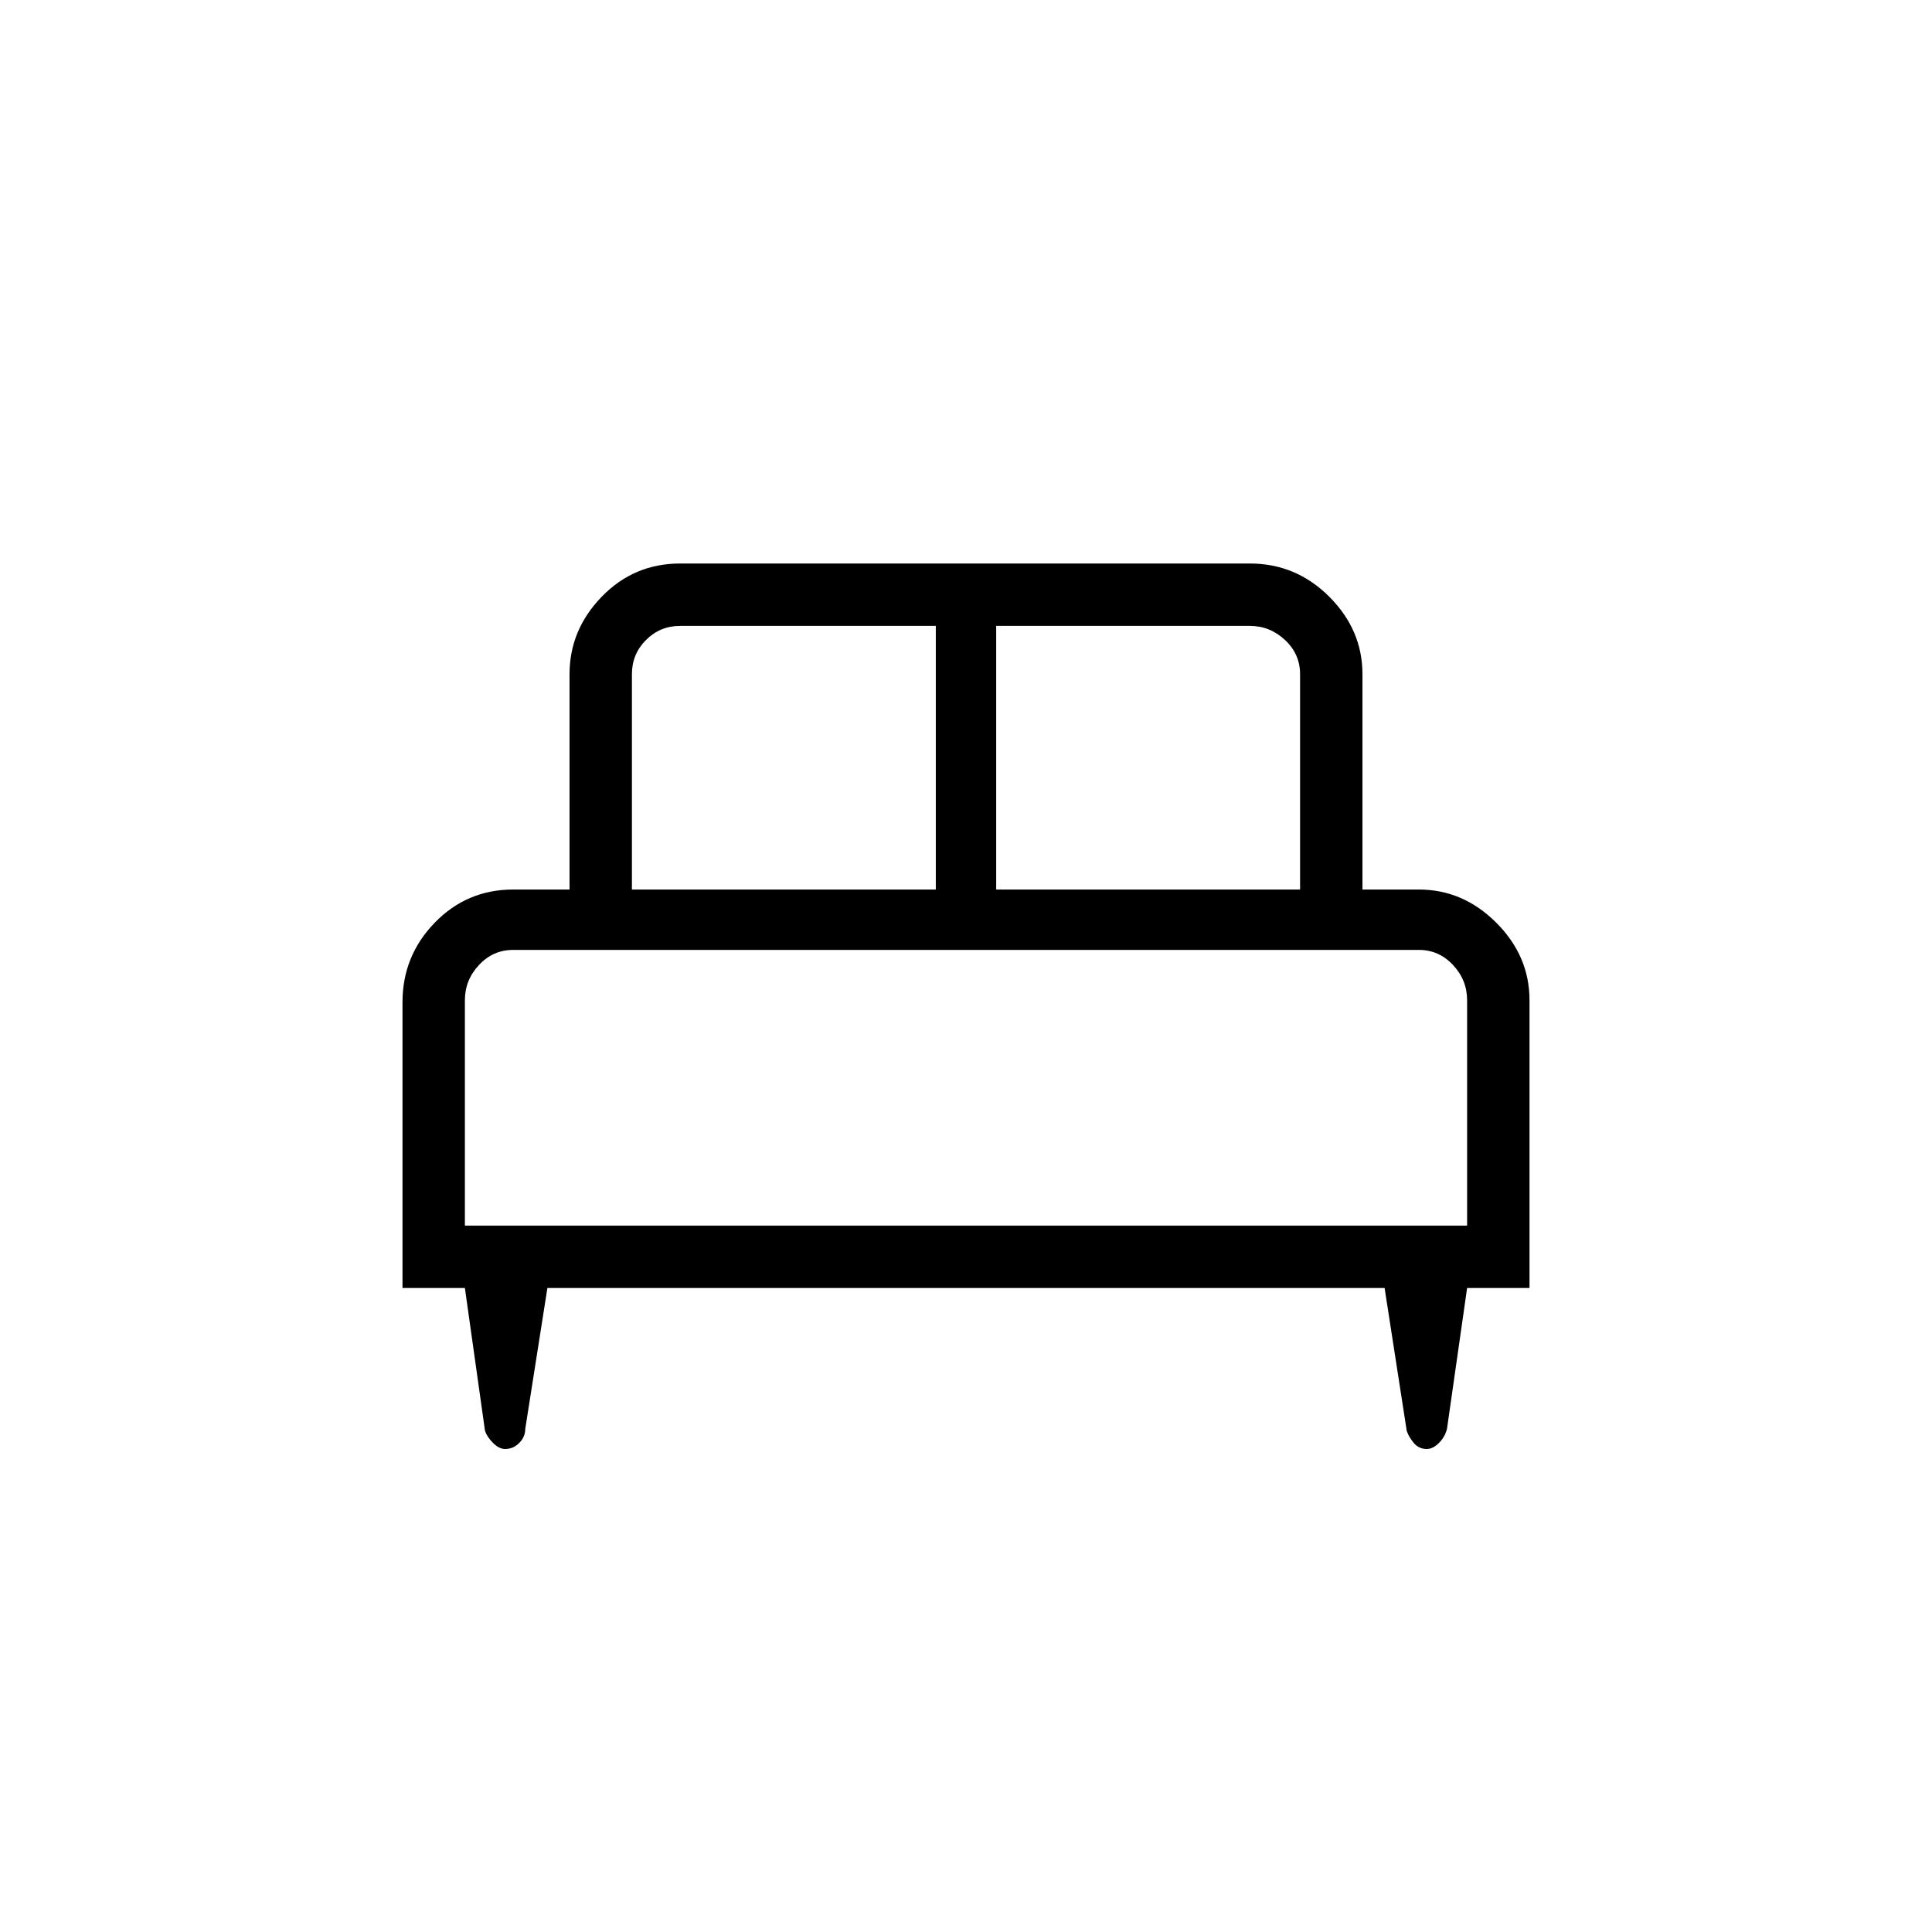 <svg xmlns="http://www.w3.org/2000/svg" height="48" width="48"><path d="M10 32V24.9Q10 23.75 10.8 22.925Q11.6 22.1 12.75 22.1H14.15V16.75Q14.15 15.65 14.95 14.825Q15.75 14 16.9 14H31.05Q32.2 14 33.025 14.825Q33.85 15.65 33.85 16.75V22.1H35.25Q36.35 22.1 37.175 22.925Q38 23.75 38 24.85V32H36.45L35.95 35.5Q35.9 35.7 35.75 35.85Q35.6 36 35.45 36Q35.25 36 35.125 35.85Q35 35.7 34.95 35.55L34.4 32H13.6L13.05 35.5Q13.05 35.7 12.9 35.85Q12.75 36 12.55 36Q12.4 36 12.25 35.85Q12.1 35.7 12.05 35.55L11.55 32ZM24.75 22.1H32.3V16.75Q32.3 16.25 31.925 15.9Q31.55 15.55 31.05 15.55H24.75ZM15.7 22.1H23.25V15.55H16.9Q16.4 15.55 16.05 15.9Q15.7 16.25 15.7 16.75ZM11.55 30.45H36.45V24.85Q36.45 24.35 36.1 23.975Q35.75 23.6 35.25 23.6H12.75Q12.25 23.6 11.9 23.975Q11.55 24.35 11.55 24.85ZM36.45 30.45H11.55Q11.55 30.45 11.9 30.45Q12.25 30.45 12.75 30.45H35.25Q35.75 30.45 36.1 30.45Q36.45 30.45 36.45 30.45Z"/></svg>